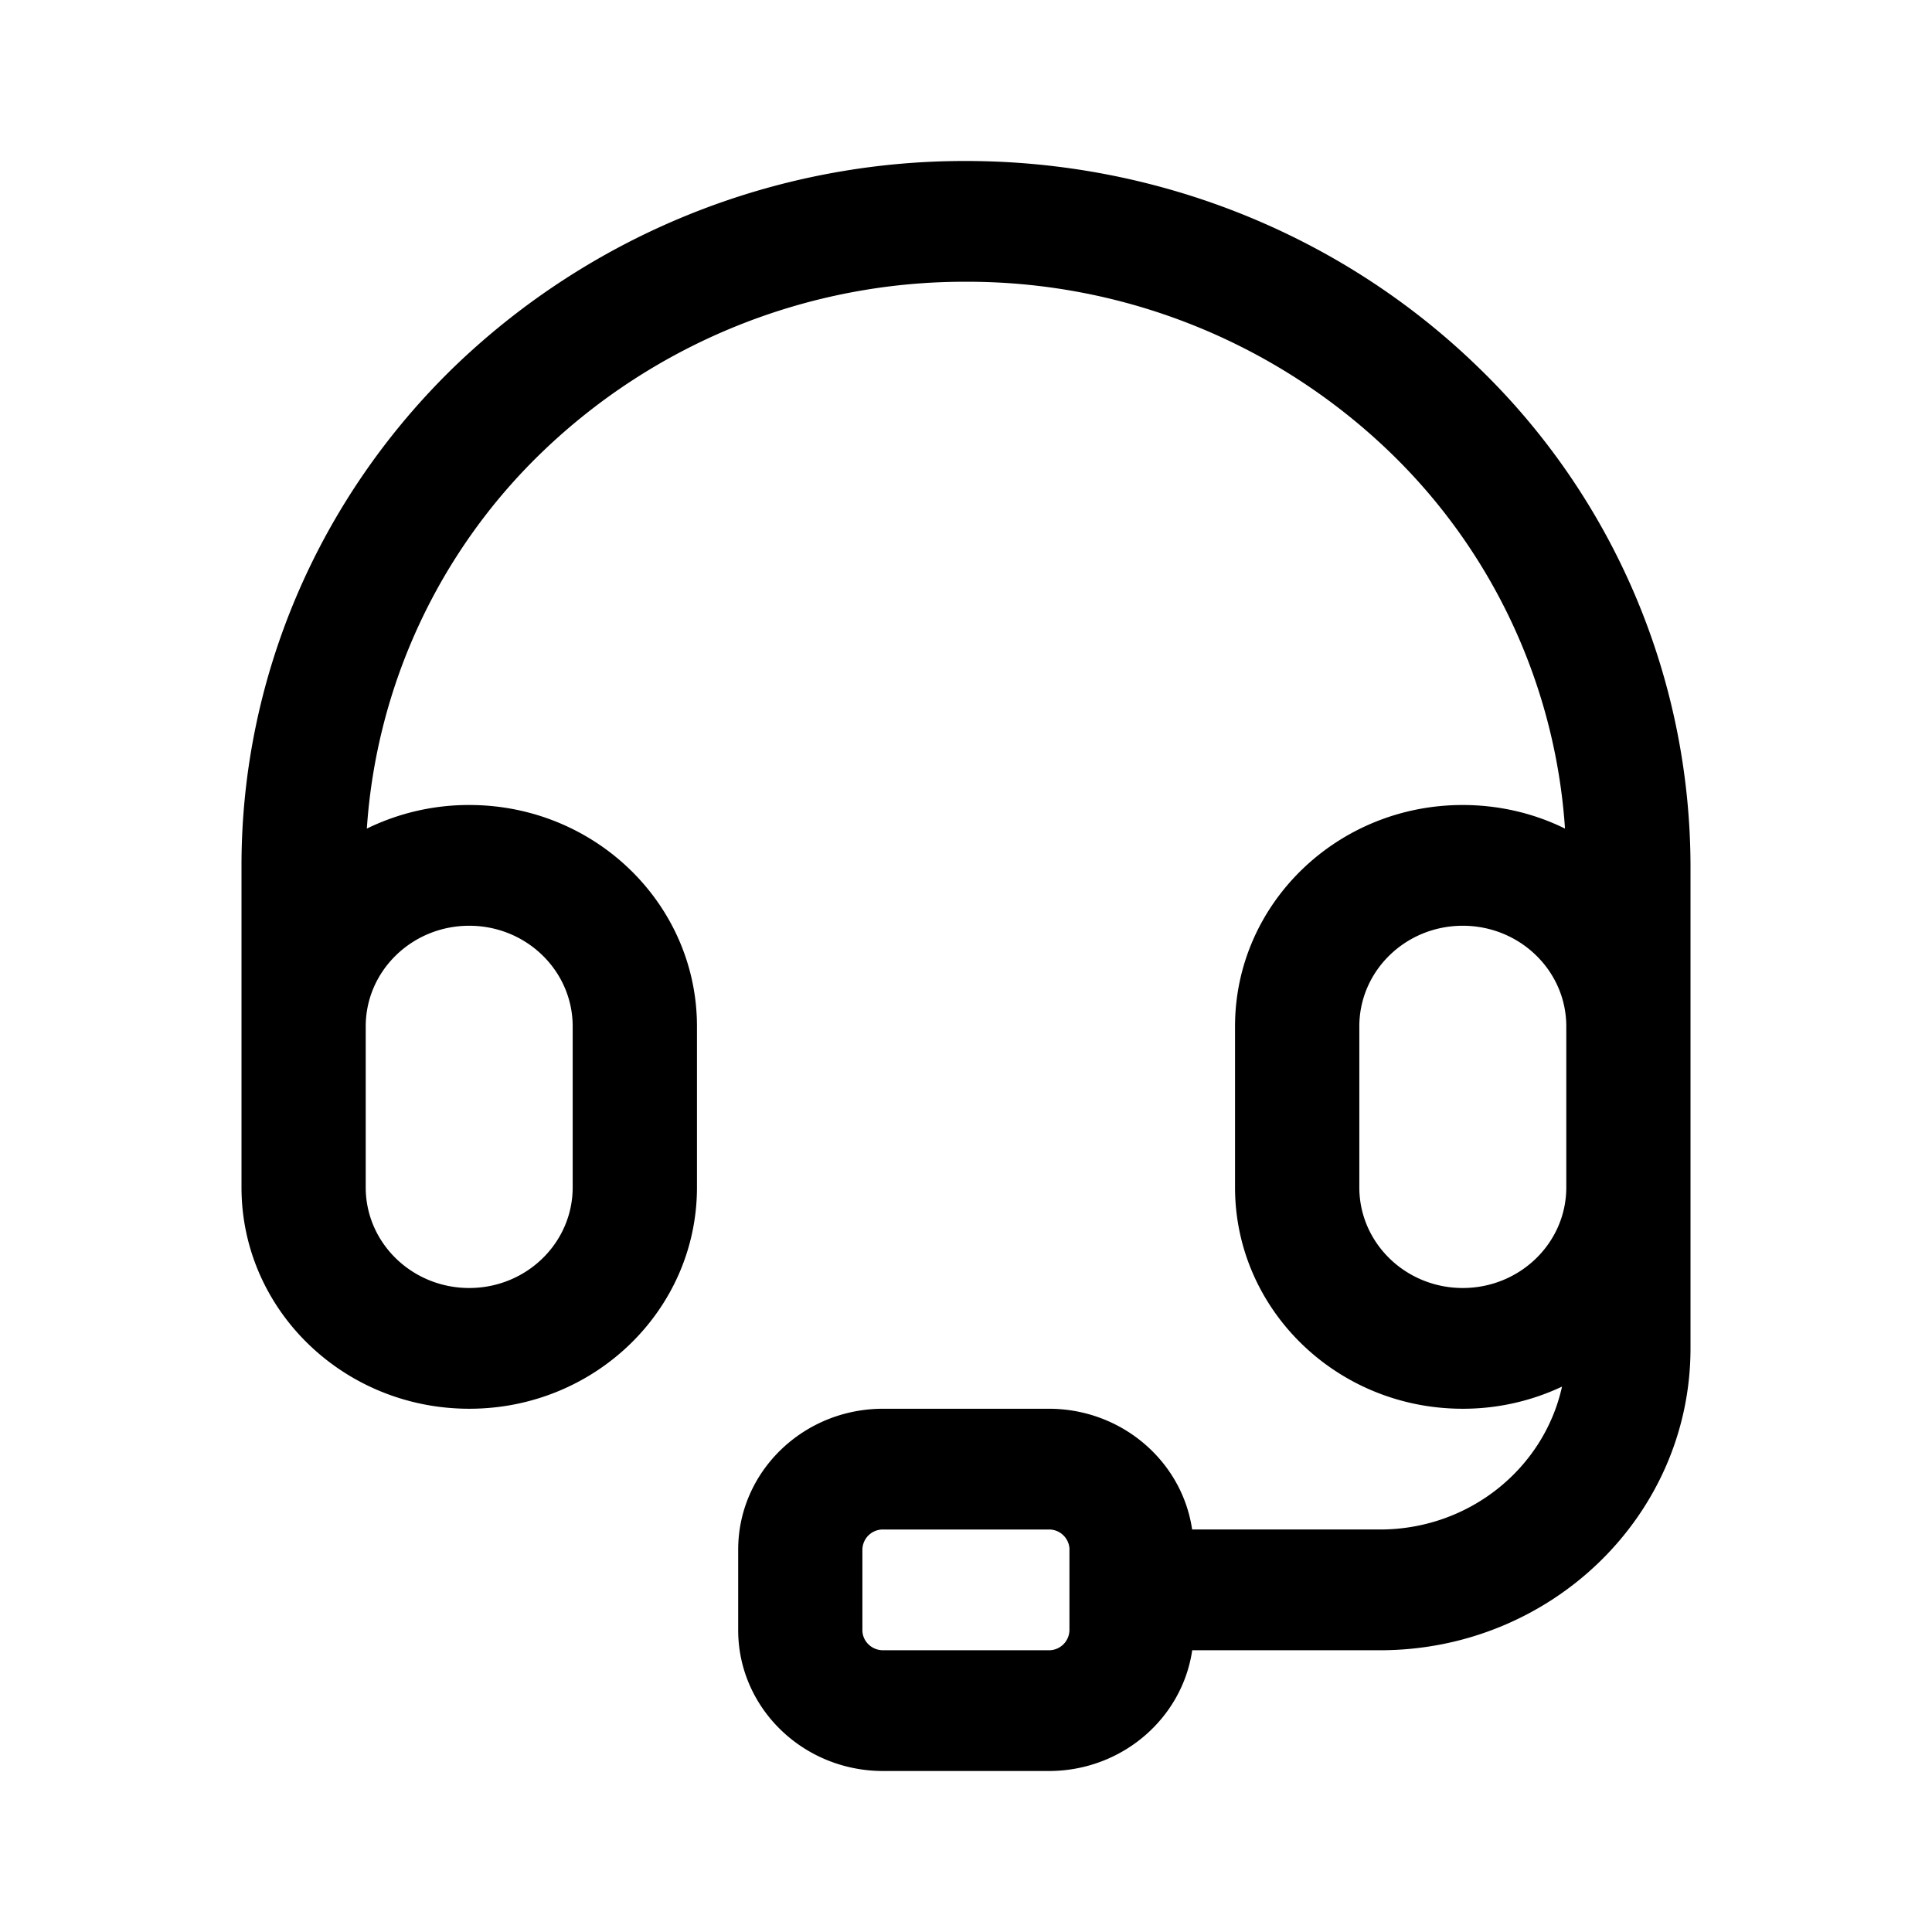 <svg xmlns="http://www.w3.org/2000/svg" width="24" height="24" fill="none"><path fill="currentColor" d="M5.636 4.563A9.133 9.133 0 0 1 12 2c2.387 0 4.676.922 6.364 2.563A8.629 8.629 0 0 1 21 10.75v6c0 2.071-1.727 3.75-3.857 3.75H14.81c-.124.848-.875 1.5-1.781 1.5H10.97c-.994 0-1.8-.784-1.8-1.75v-1c0-.966.806-1.75 1.8-1.75h2.058c.906 0 1.657.652 1.781 1.5h2.333c1.11 0 2.038-.76 2.262-1.775a2.883 2.883 0 0 1-1.234.275c-1.562 0-2.828-1.231-2.828-2.75v-2c0-1.519 1.266-2.75 2.828-2.75.457 0 .89.105 1.271.293a7.161 7.161 0 0 0-2.169-4.67A7.566 7.566 0 0 0 12 3.5a7.566 7.566 0 0 0-5.273 2.123 7.161 7.161 0 0 0-2.17 4.67A2.883 2.883 0 0 1 5.83 10c1.562 0 2.828 1.231 2.828 2.75v2c0 1.519-1.266 2.75-2.828 2.75C4.266 17.5 3 16.269 3 14.75v-4c0-2.32.948-4.546 2.636-6.187ZM4.543 12.75v2c0 .69.575 1.25 1.286 1.25.71 0 1.285-.56 1.285-1.25v-2c0-.69-.575-1.25-1.285-1.25s-1.286.56-1.286 1.25Zm8.743 6.5a.254.254 0 0 0-.257-.25H10.97a.254.254 0 0 0-.257.25v1c0 .138.115.25.257.25h2.058a.254.254 0 0 0 .257-.25v-1Zm6.171-4.5v-2c0-.69-.576-1.25-1.286-1.25-.71 0-1.285.56-1.285 1.25v2c0 .69.575 1.25 1.285 1.25s1.286-.56 1.286-1.25Z"/></svg>